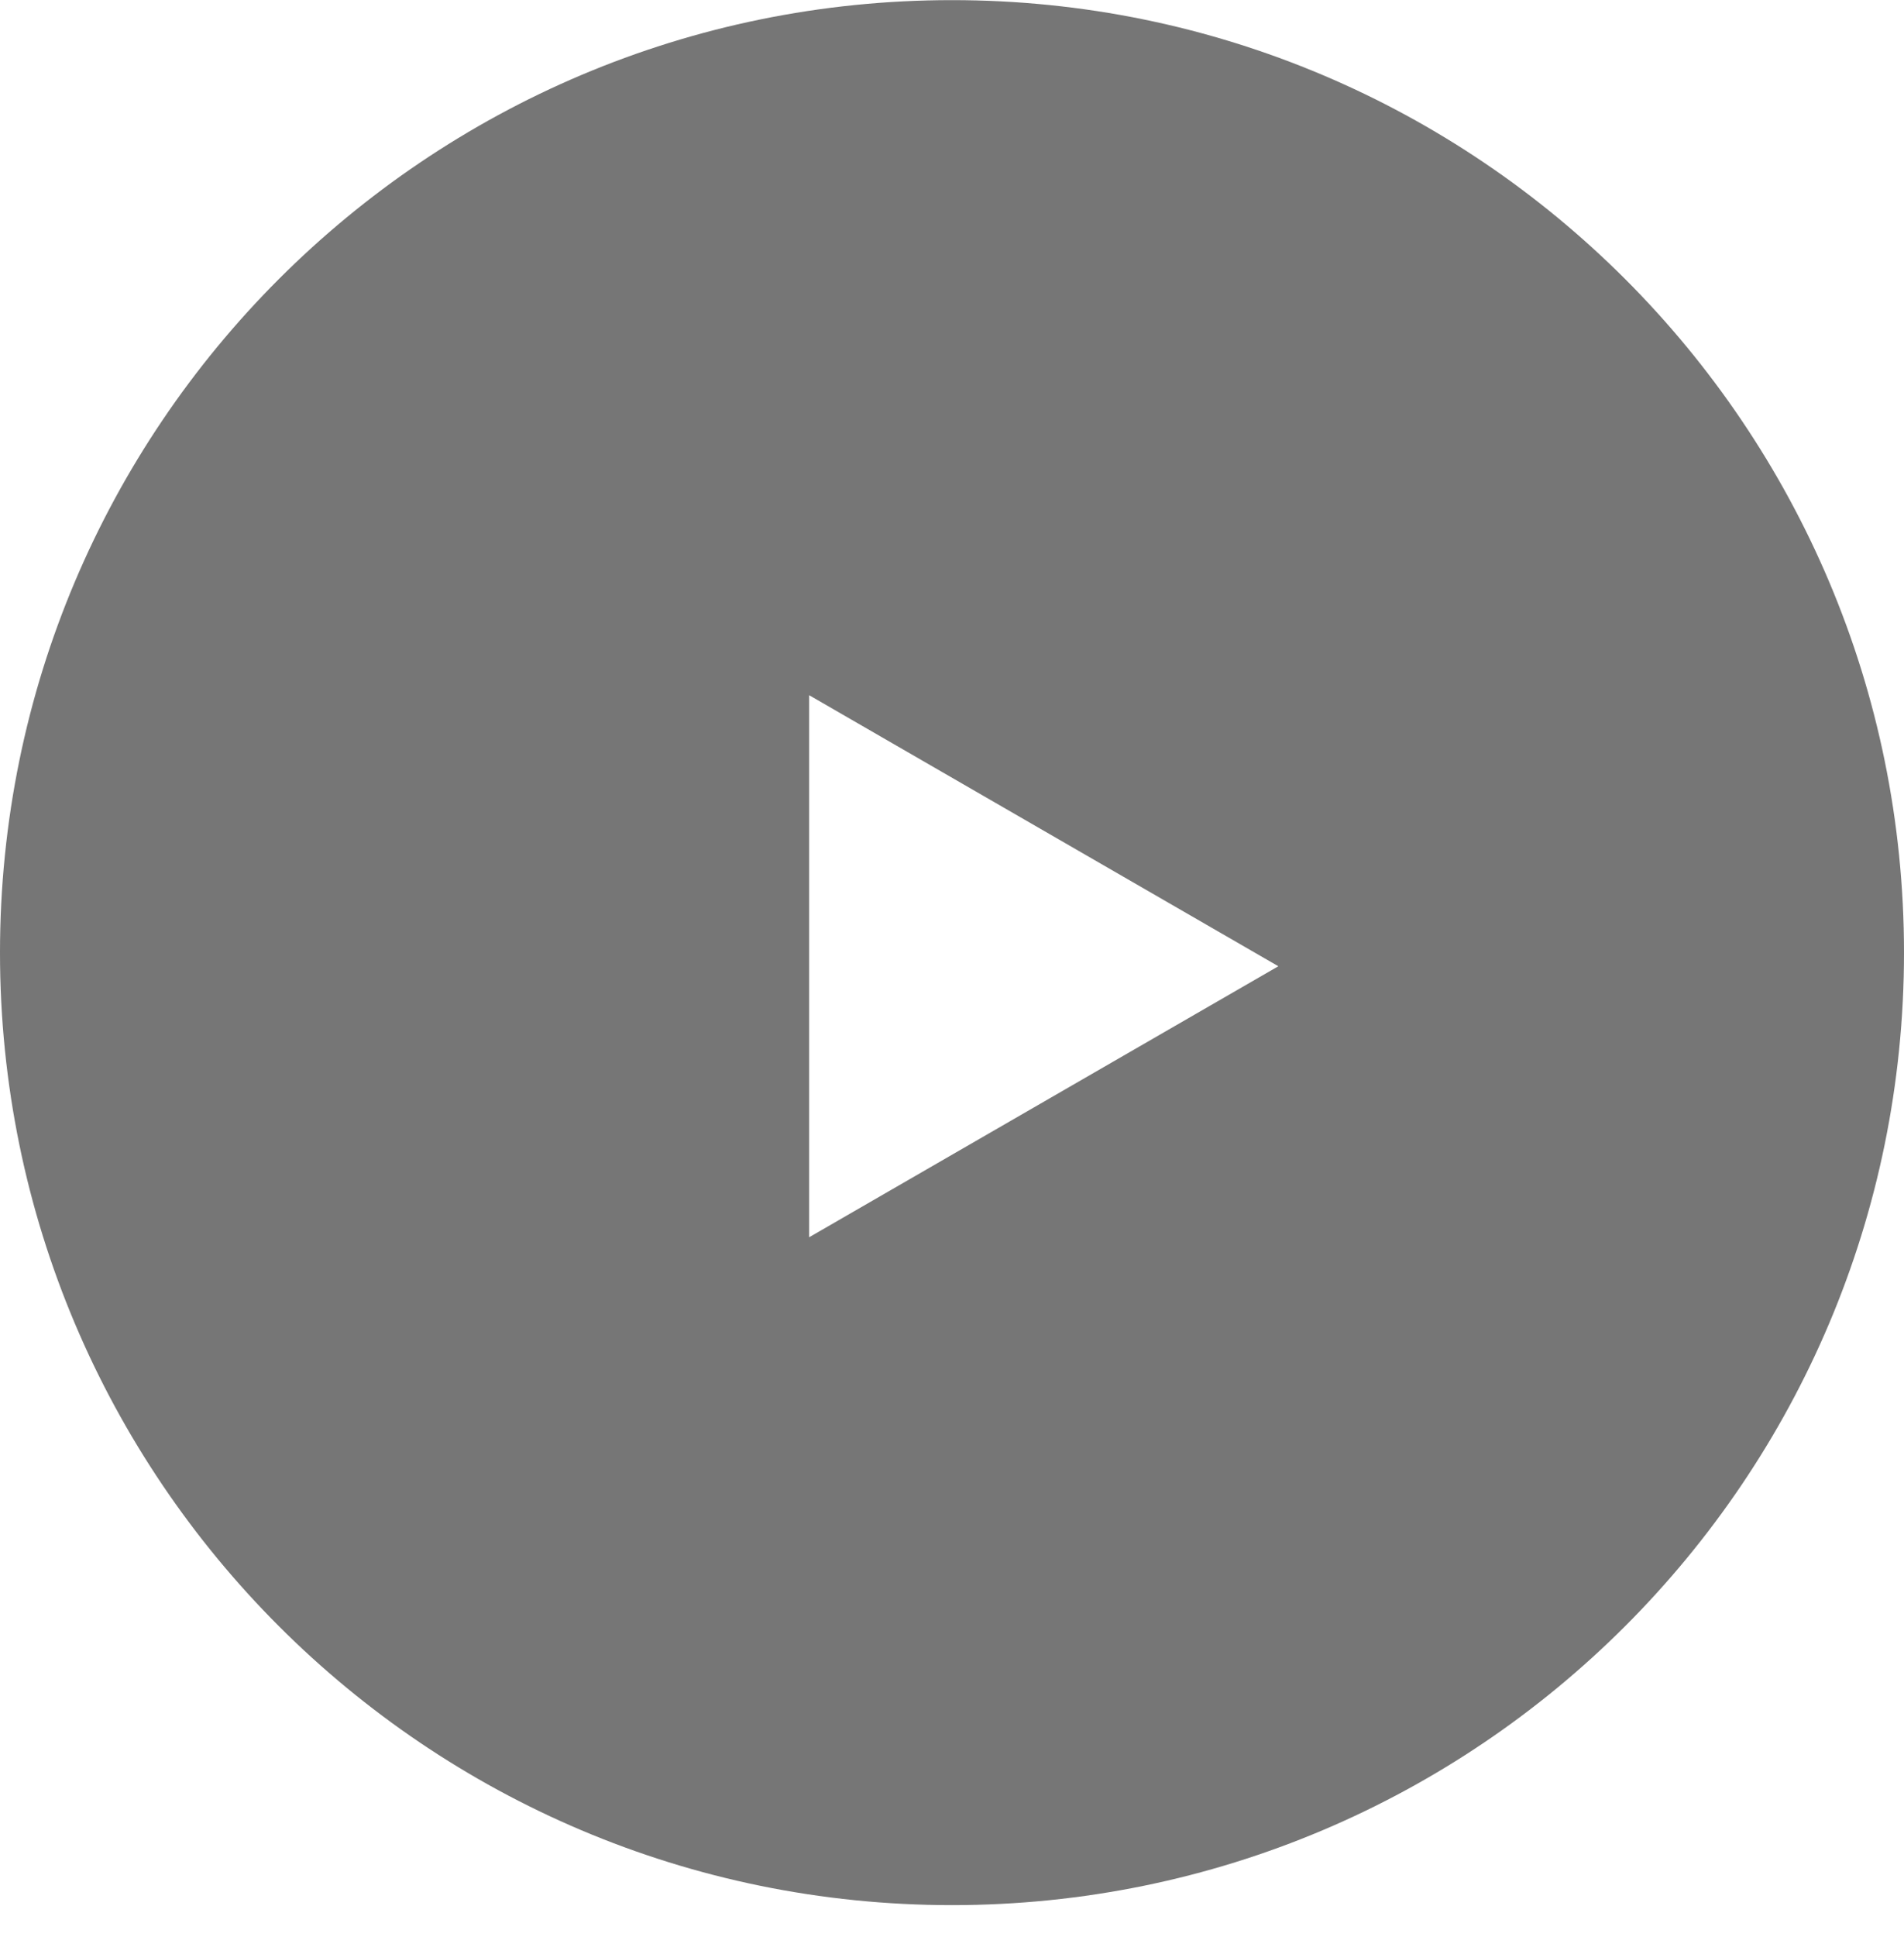 <svg width="60" height="61" viewBox="0 0 60 61" fill="none" xmlns="http://www.w3.org/2000/svg">
<g opacity="0.8">
<path opacity="0.8" fill-rule="evenodd" clip-rule="evenodd" d="M30 60.004C46.569 60.004 60 46.572 60 30.004C60 13.435 46.569 0.004 30 0.004C13.431 0.004 0 13.435 0 30.004C0 46.572 13.431 60.004 30 60.004ZM25.498 38.969L40.284 30.433L25.498 21.896V38.969Z" fill="#282828"/>
</g>
</svg>
